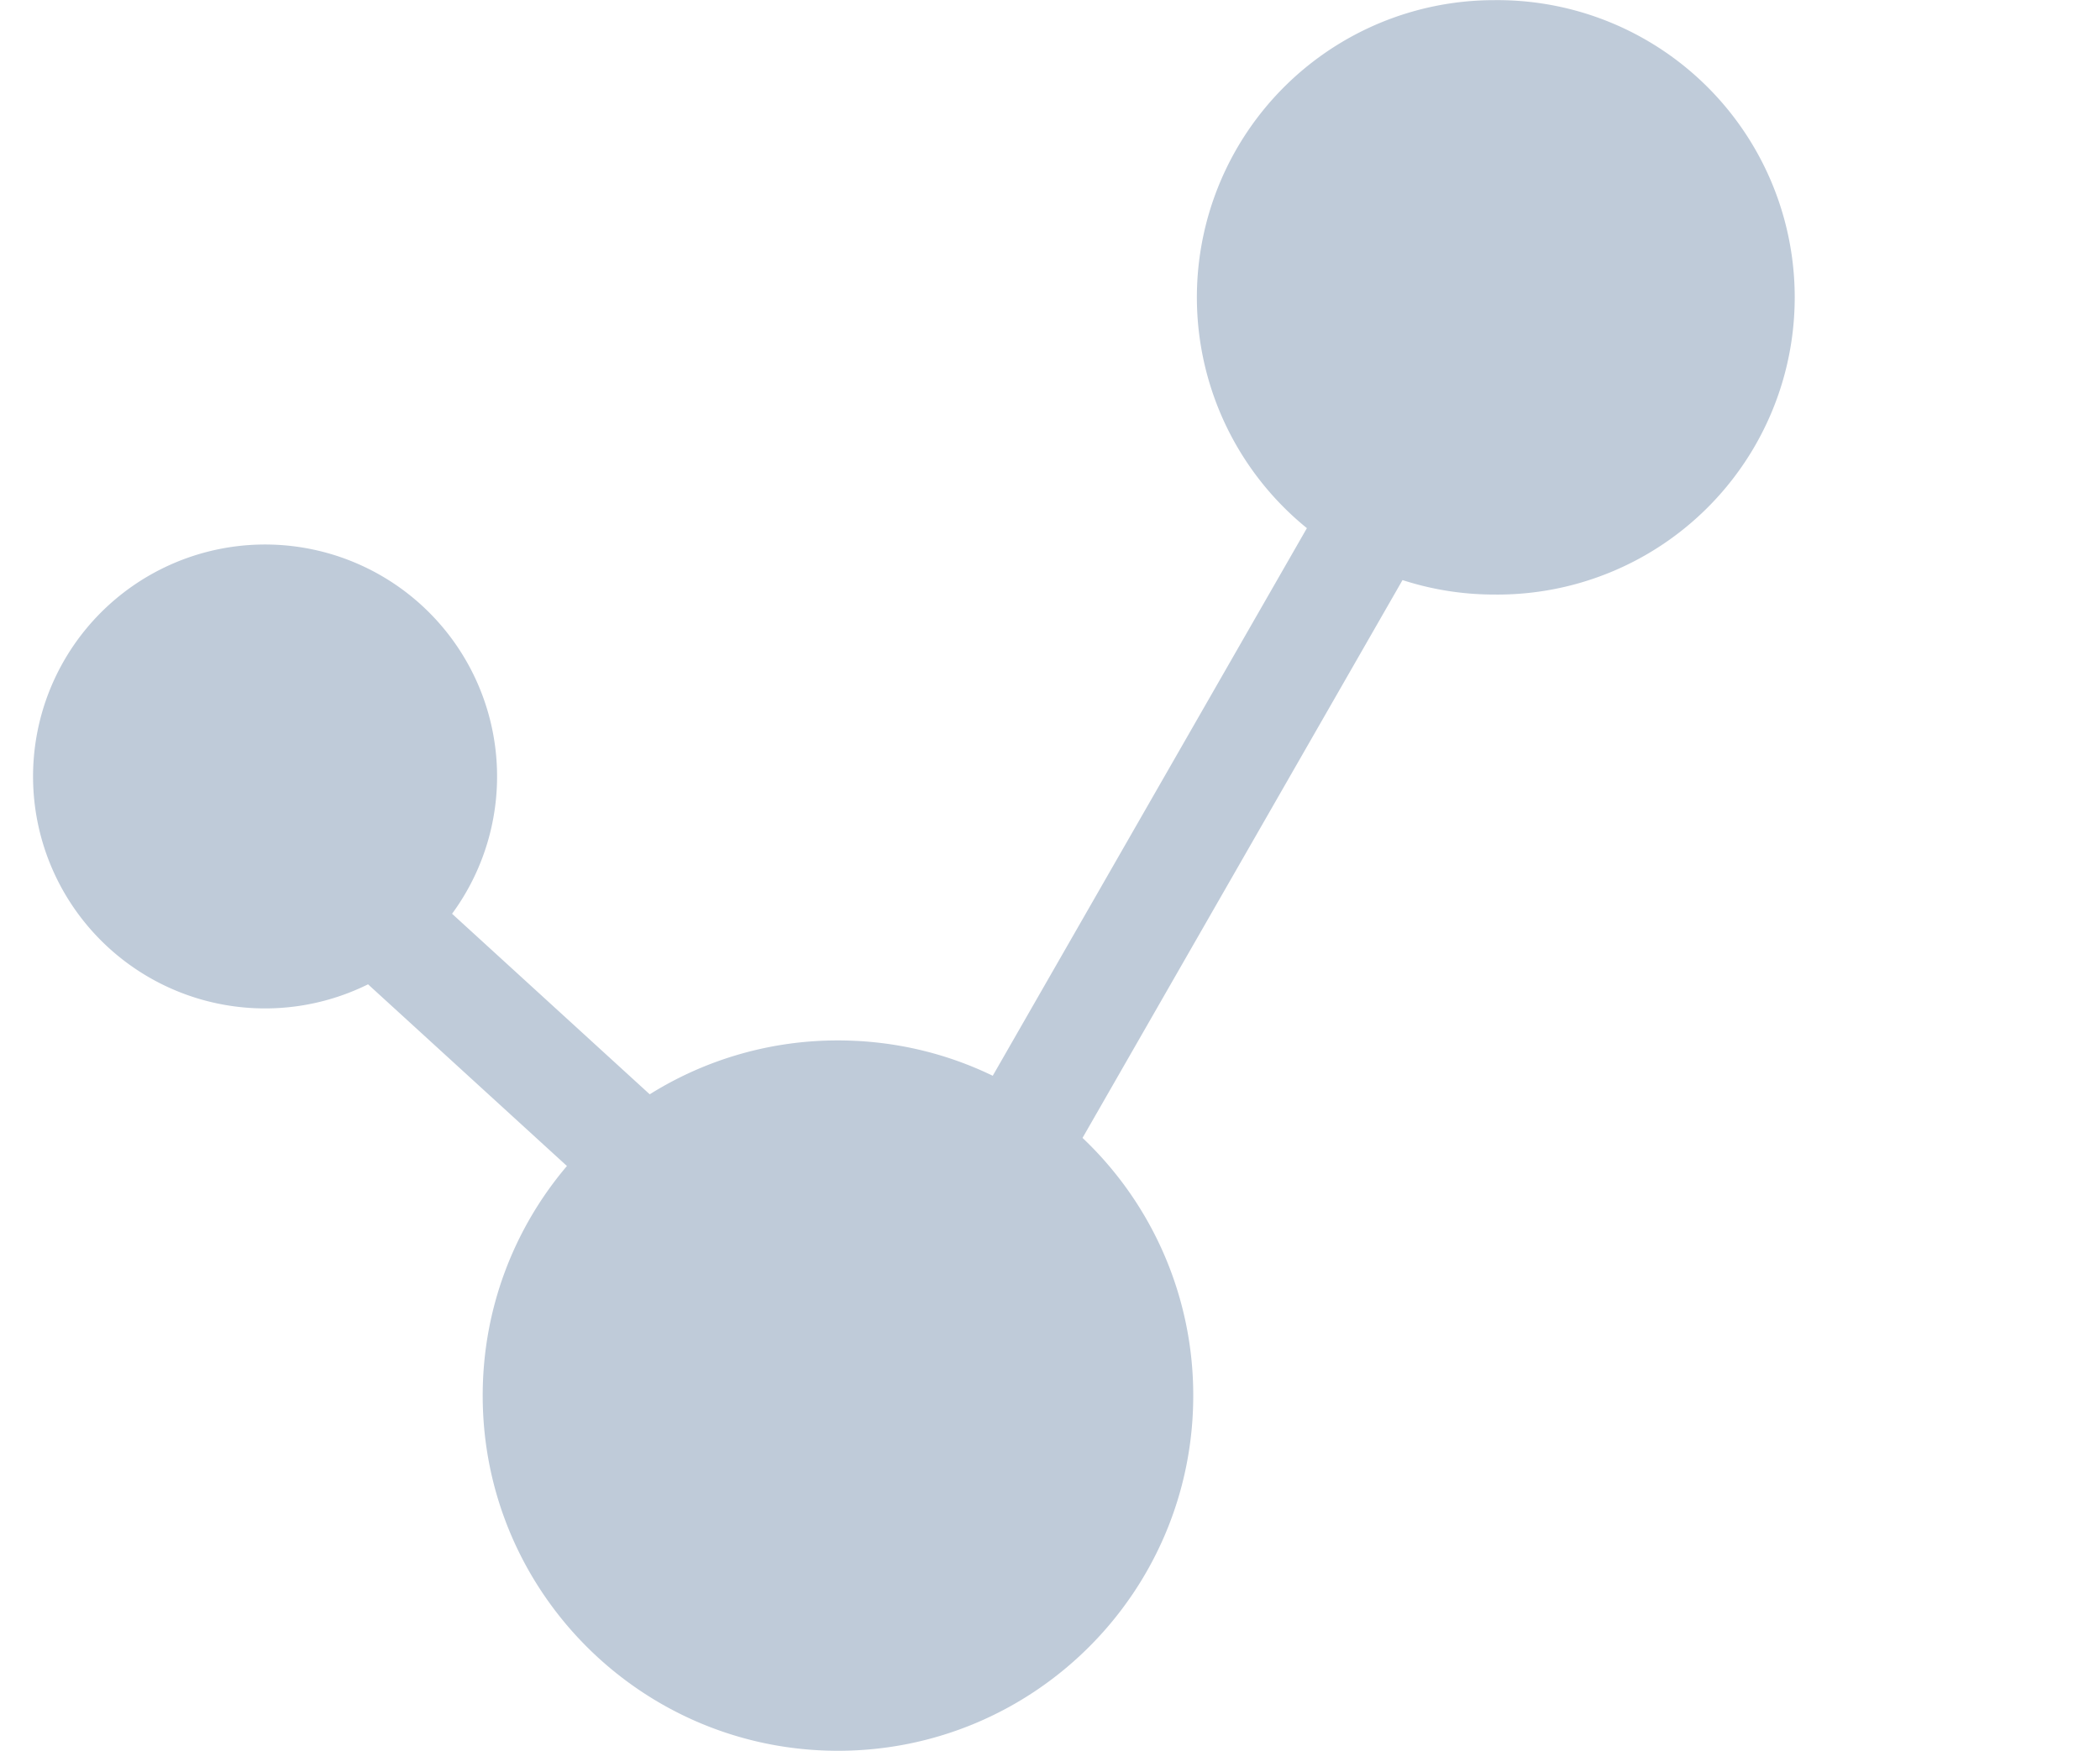 <?xml version="1.0" standalone="no"?><!DOCTYPE svg PUBLIC "-//W3C//DTD SVG 1.1//EN" "http://www.w3.org/Graphics/SVG/1.1/DTD/svg11.dtd"><svg t="1562180767498" class="icon" viewBox="0 0 1228 1024" version="1.1" xmlns="http://www.w3.org/2000/svg" p-id="20798" xmlns:xlink="http://www.w3.org/1999/xlink" width="153.5" height="128"><defs><style type="text/css"></style></defs><path d="M873.732 347.749c-18.688 0-36.71-2.986-53.594-8.463l-187.117 326.268a207.223 207.223 0 0 1 64.742 150.729c0 114.728-92.989 207.739-207.739 207.739s-207.76-93.011-207.76-207.739c0-51.231 18.538-98.102 49.255-134.296L215.224 575.722a135.671 135.671 0 1 1 49.126-41.264l115.587 105.598a206.858 206.858 0 0 1 110.066-31.512c32.436 0 63.153 7.411 90.519 20.664l183.702-320.297a173.821 173.821 0 0 1 109.508-308.826 173.842 173.842 0 1 1 0 347.663z" fill="#BFCBD9" p-id="20799"></path></svg>